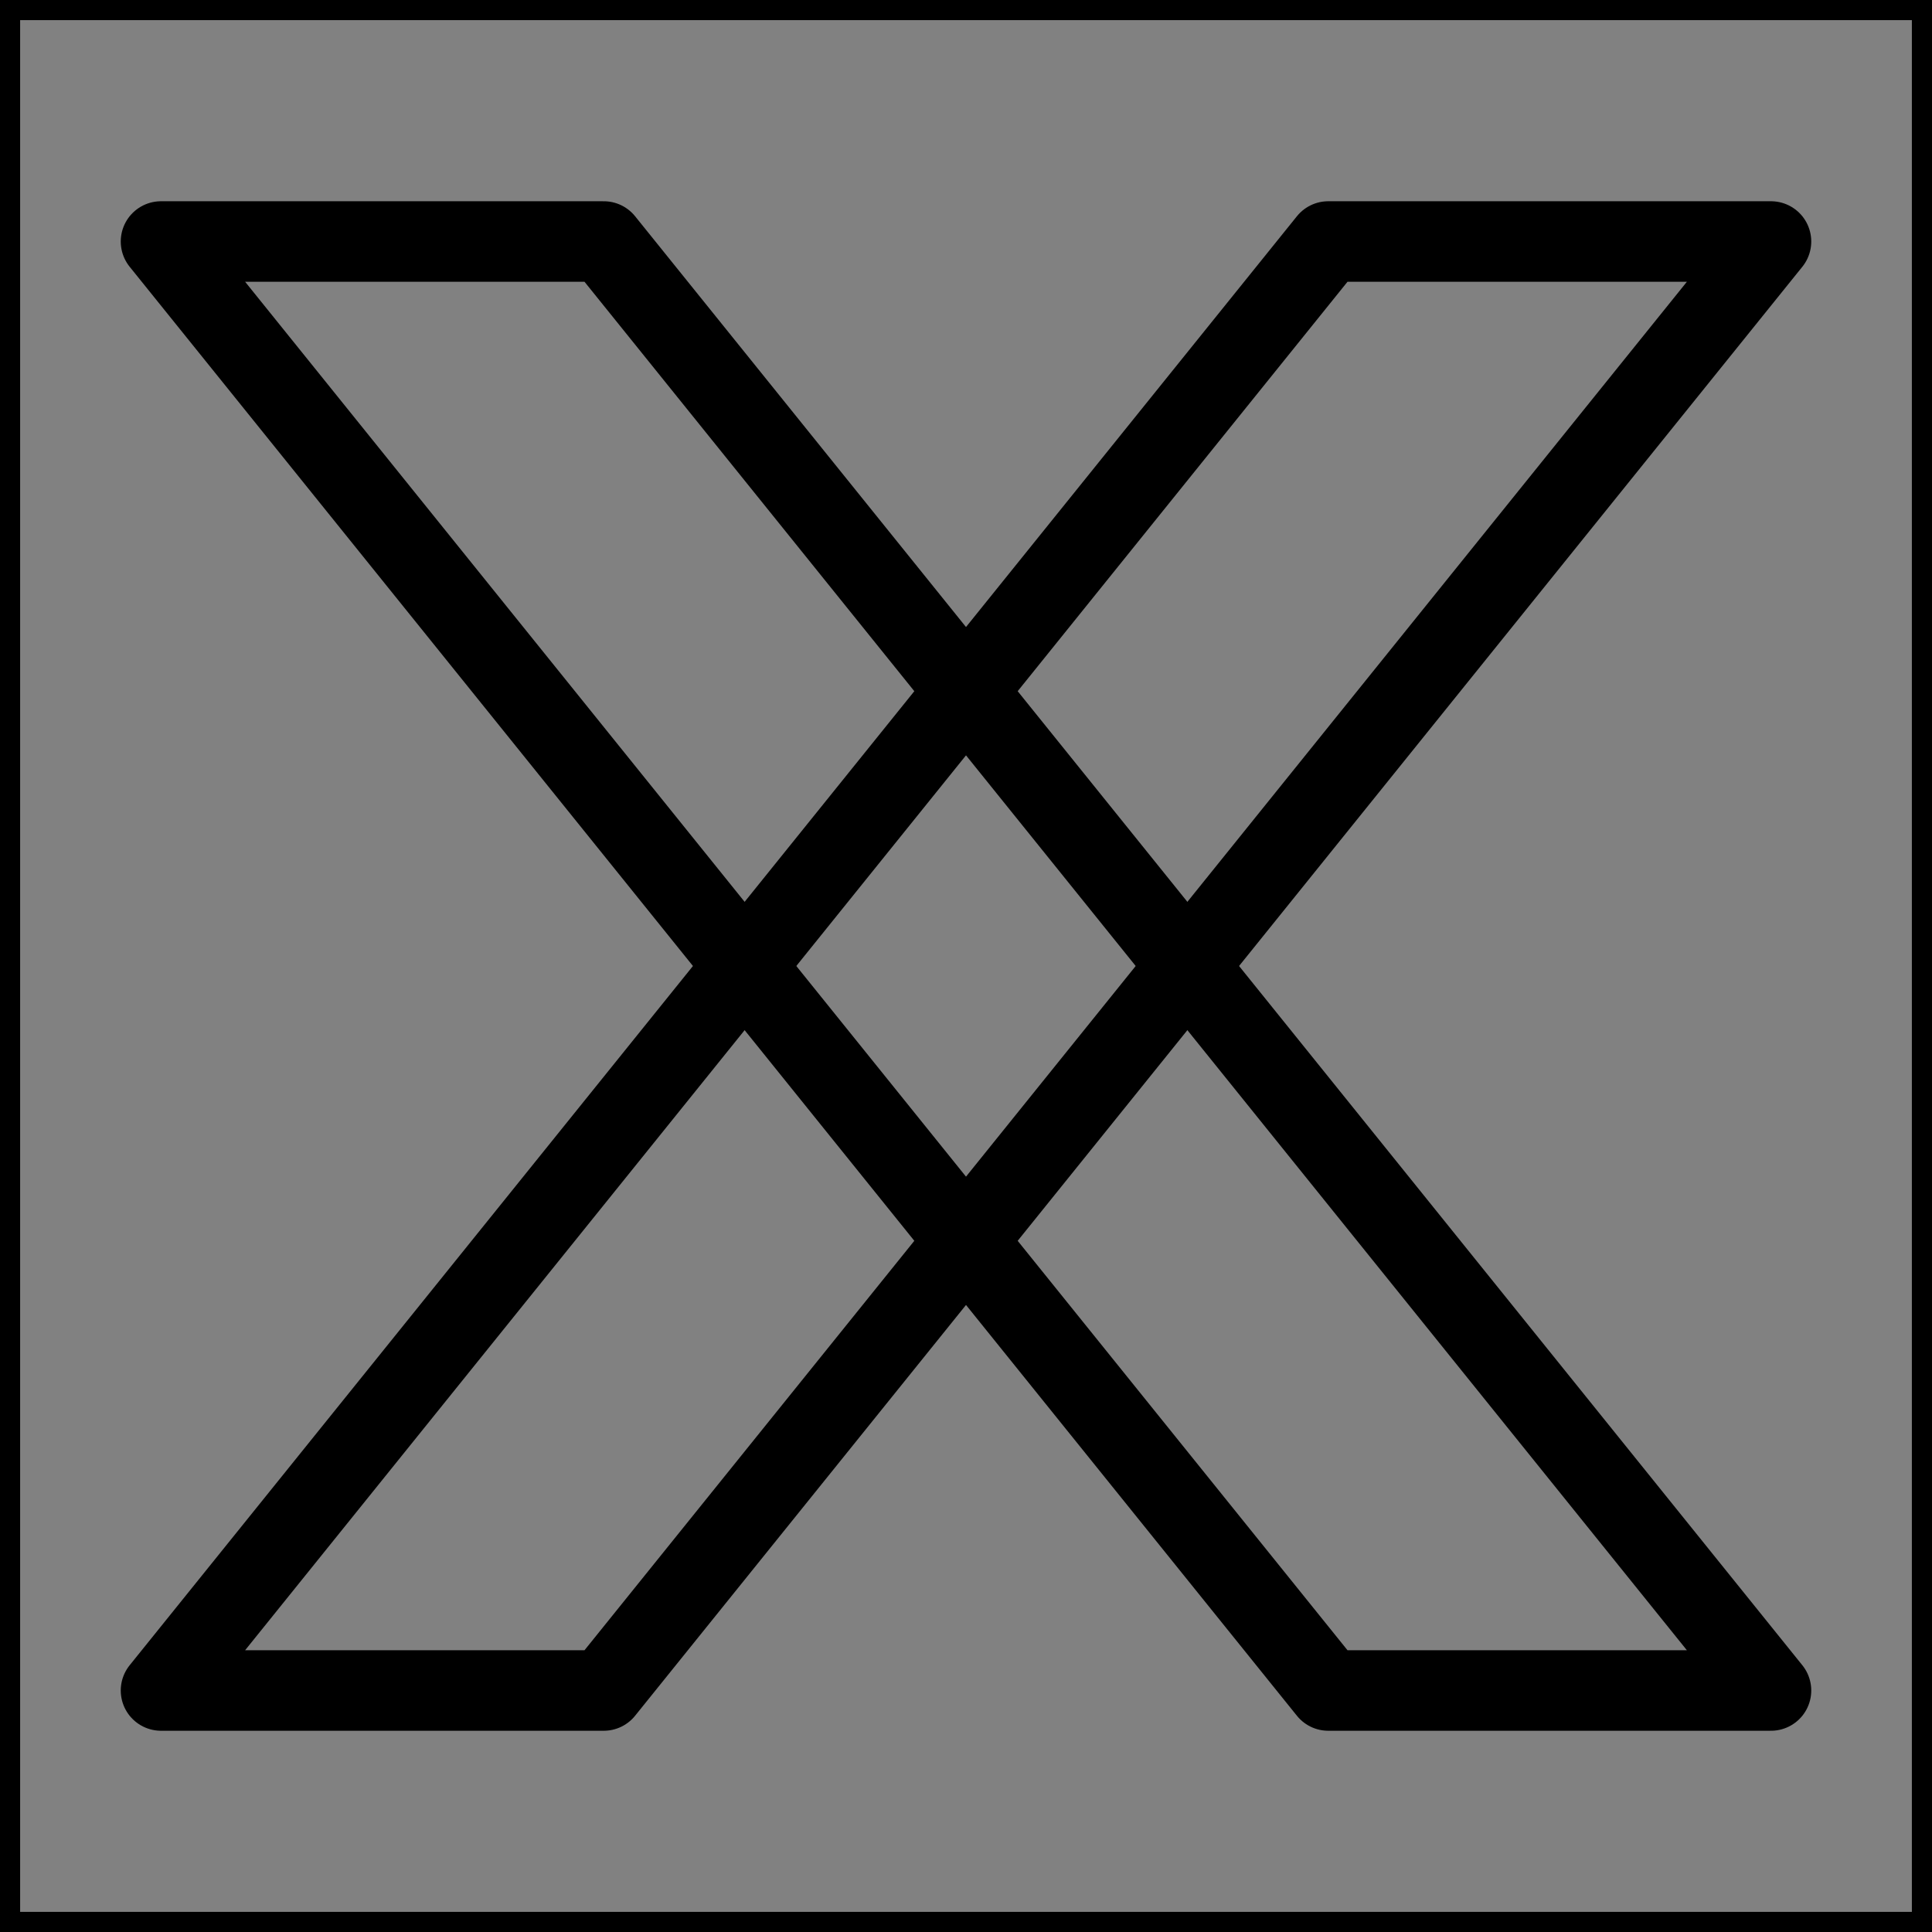 <svg viewBox="0 0 48 48" fill="none" xmlns="http://www.w3.org/2000/svg" stroke="currentColor"><rect x="0" y="0" width="48" height="48" fill="#808080" stroke="none"/><rect width="48" height="48" fill="white" fill-opacity="0.01"/><path d="M33 6H44L15 42H4L33 6Z" fill="none" stroke="currentColor" stroke-width="2" stroke-linejoin="round"/><path d="M15 6H4L33 42H44L15 6Z" fill="none" stroke="currentColor" stroke-width="2" stroke-linejoin="round"/></svg>